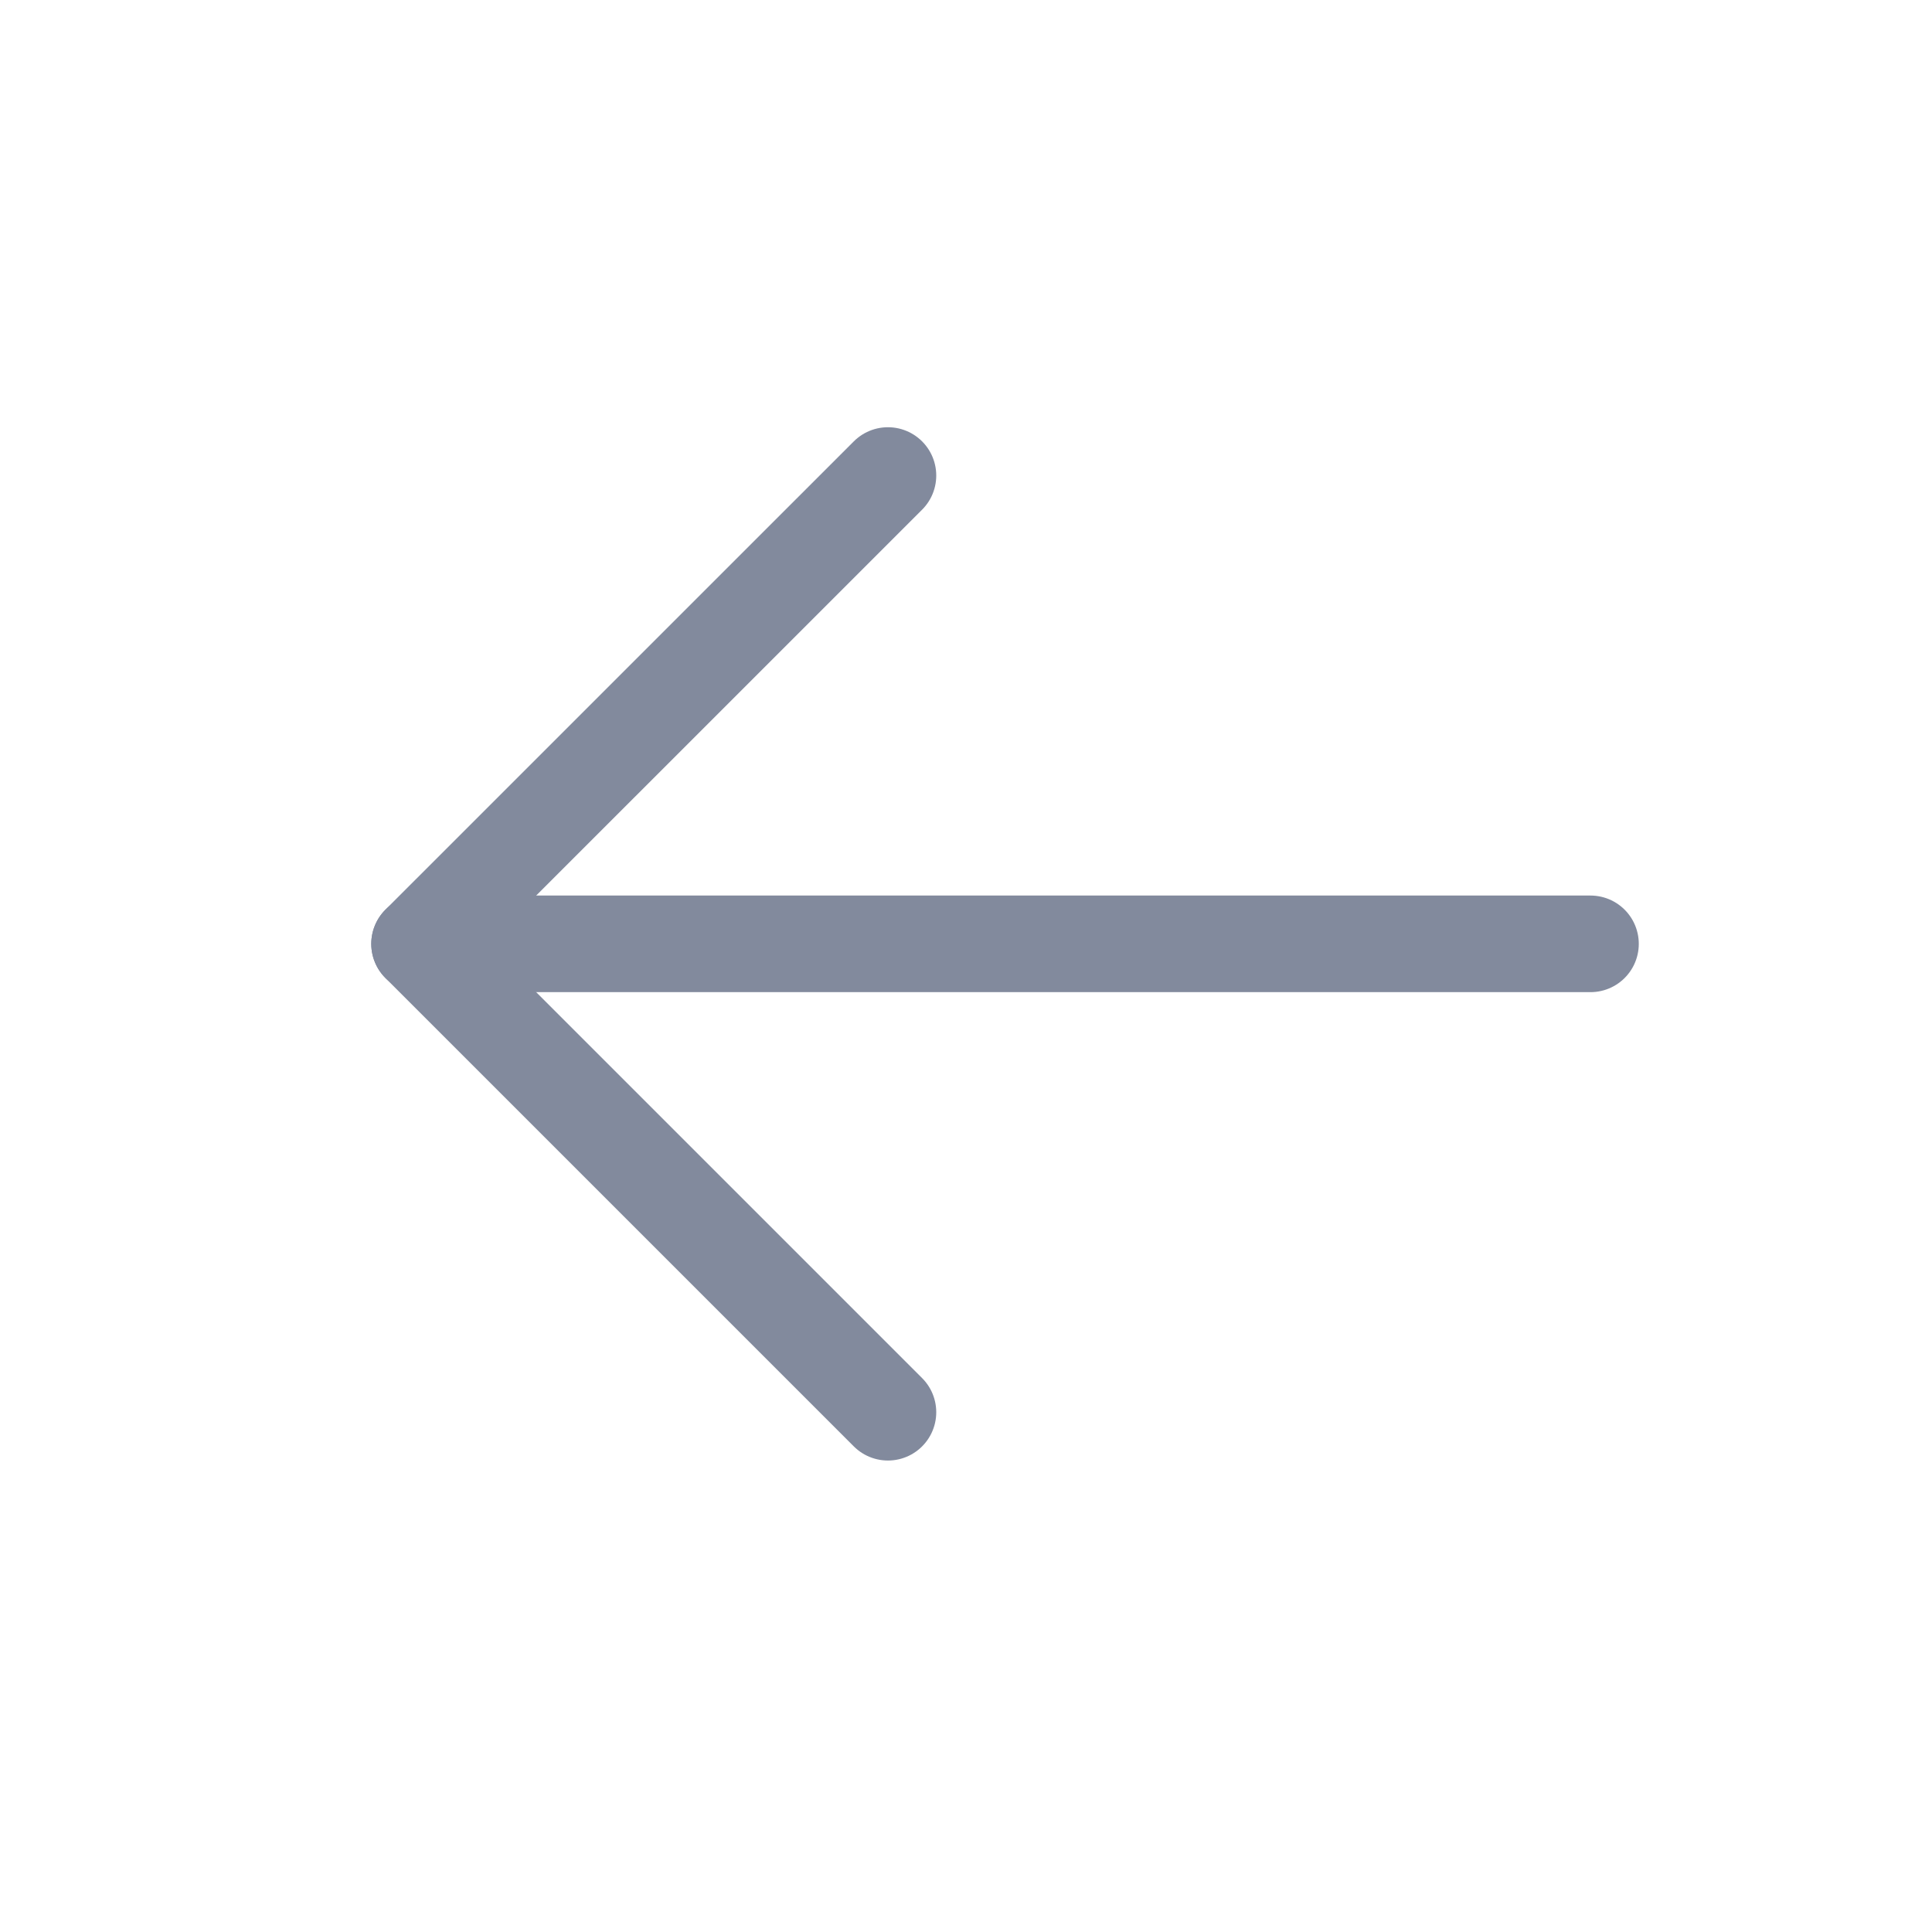 <svg width="30" height="30" viewBox="0 0 30 30" fill="none" xmlns="http://www.w3.org/2000/svg">
<path d="M13.788 7.384L6.515 14.656L13.788 21.929" stroke="#828A9D" stroke-width="1.5" stroke-miterlimit="10" stroke-linecap="round" stroke-linejoin="round"/>
<path d="M24.697 14.656H6.515" stroke="#828A9D" stroke-width="1.5" stroke-miterlimit="10" stroke-linecap="round" stroke-linejoin="round"/>
</svg>
